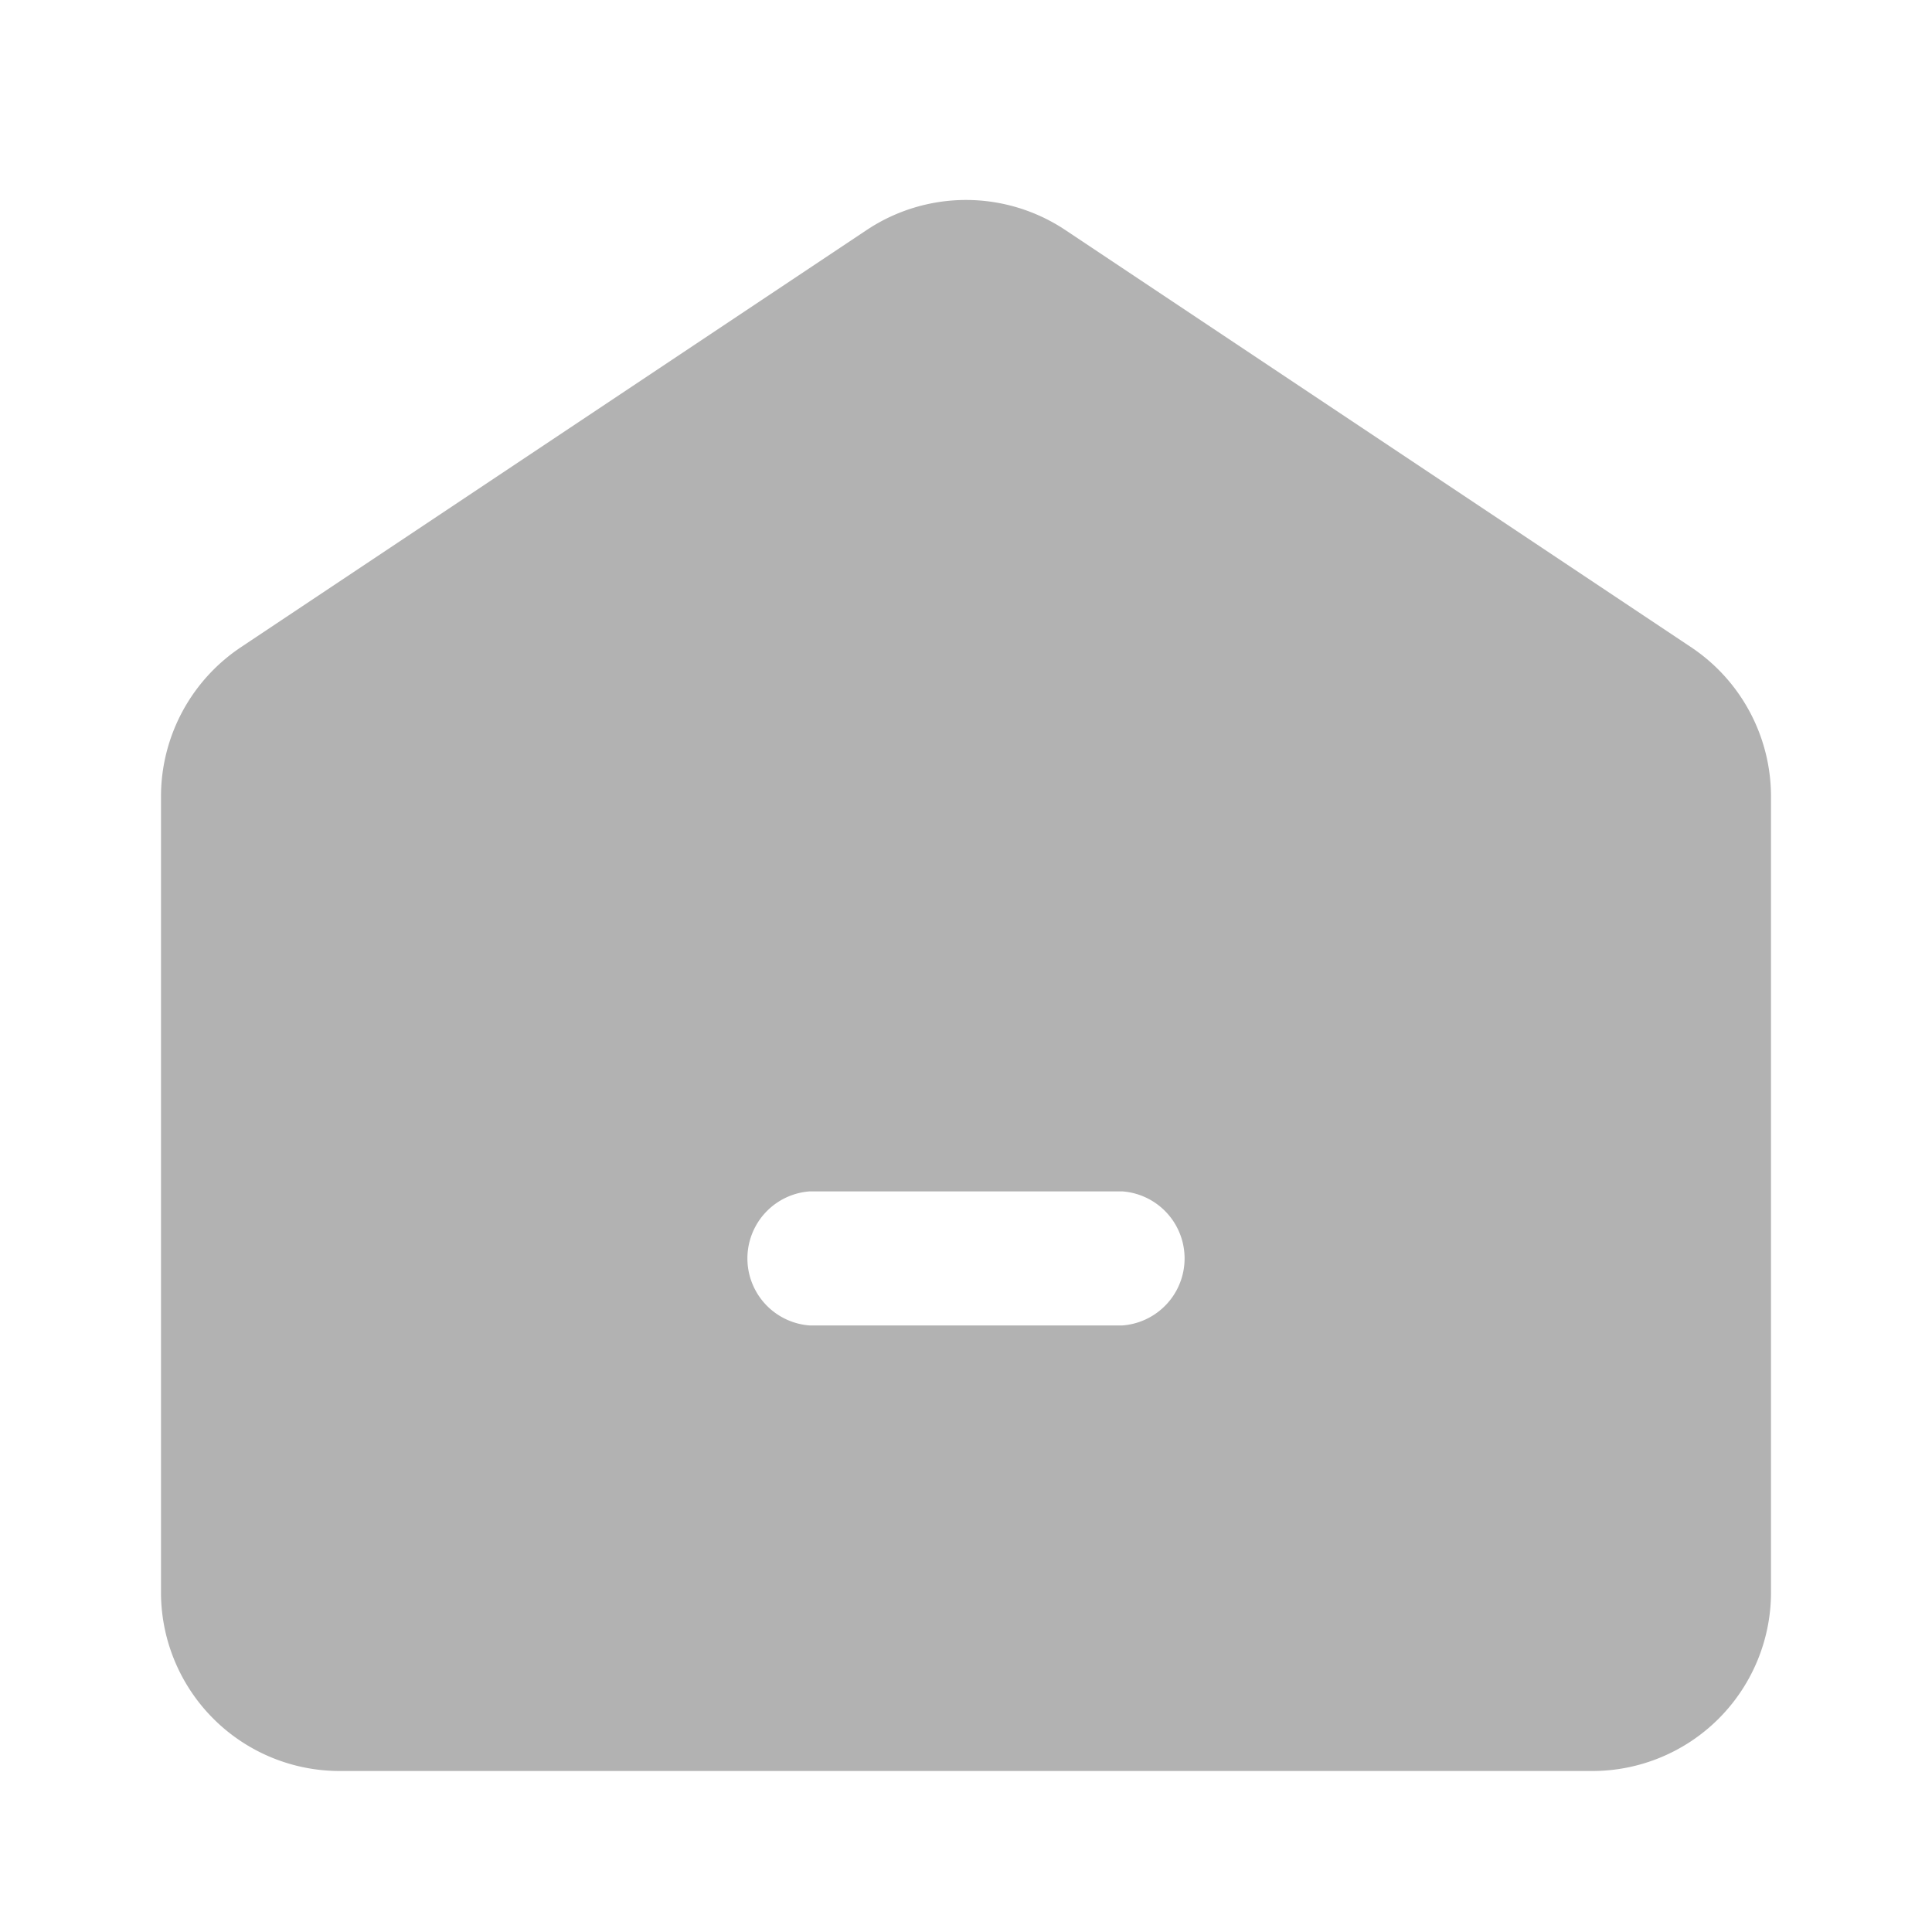 <svg id="图层_1" data-name="图层 1" xmlns="http://www.w3.org/2000/svg" viewBox="0 0 48 48"><defs><style>.cls-1{fill:#b2b2b2;}.cls-2{fill:none;}</style></defs><title>home</title><path class="cls-1" d="M26.46,5.71,42,16.07a4.46,4.46,0,0,1,2,3.7V39.6A4.44,4.44,0,0,1,39.54,44H8.46A4.44,4.44,0,0,1,4,39.6V19.77a4.46,4.46,0,0,1,2-3.7L21.54,5.71a4.45,4.45,0,0,1,4.92,0ZM27.89,29.6H20.11a1.67,1.67,0,0,0,0,3.33h7.78a1.67,1.67,0,0,0,0-3.33Zm0,0"/><rect class="cls-2" x="26.22" y="29.02" width="1.11" height="3.22"/></svg>